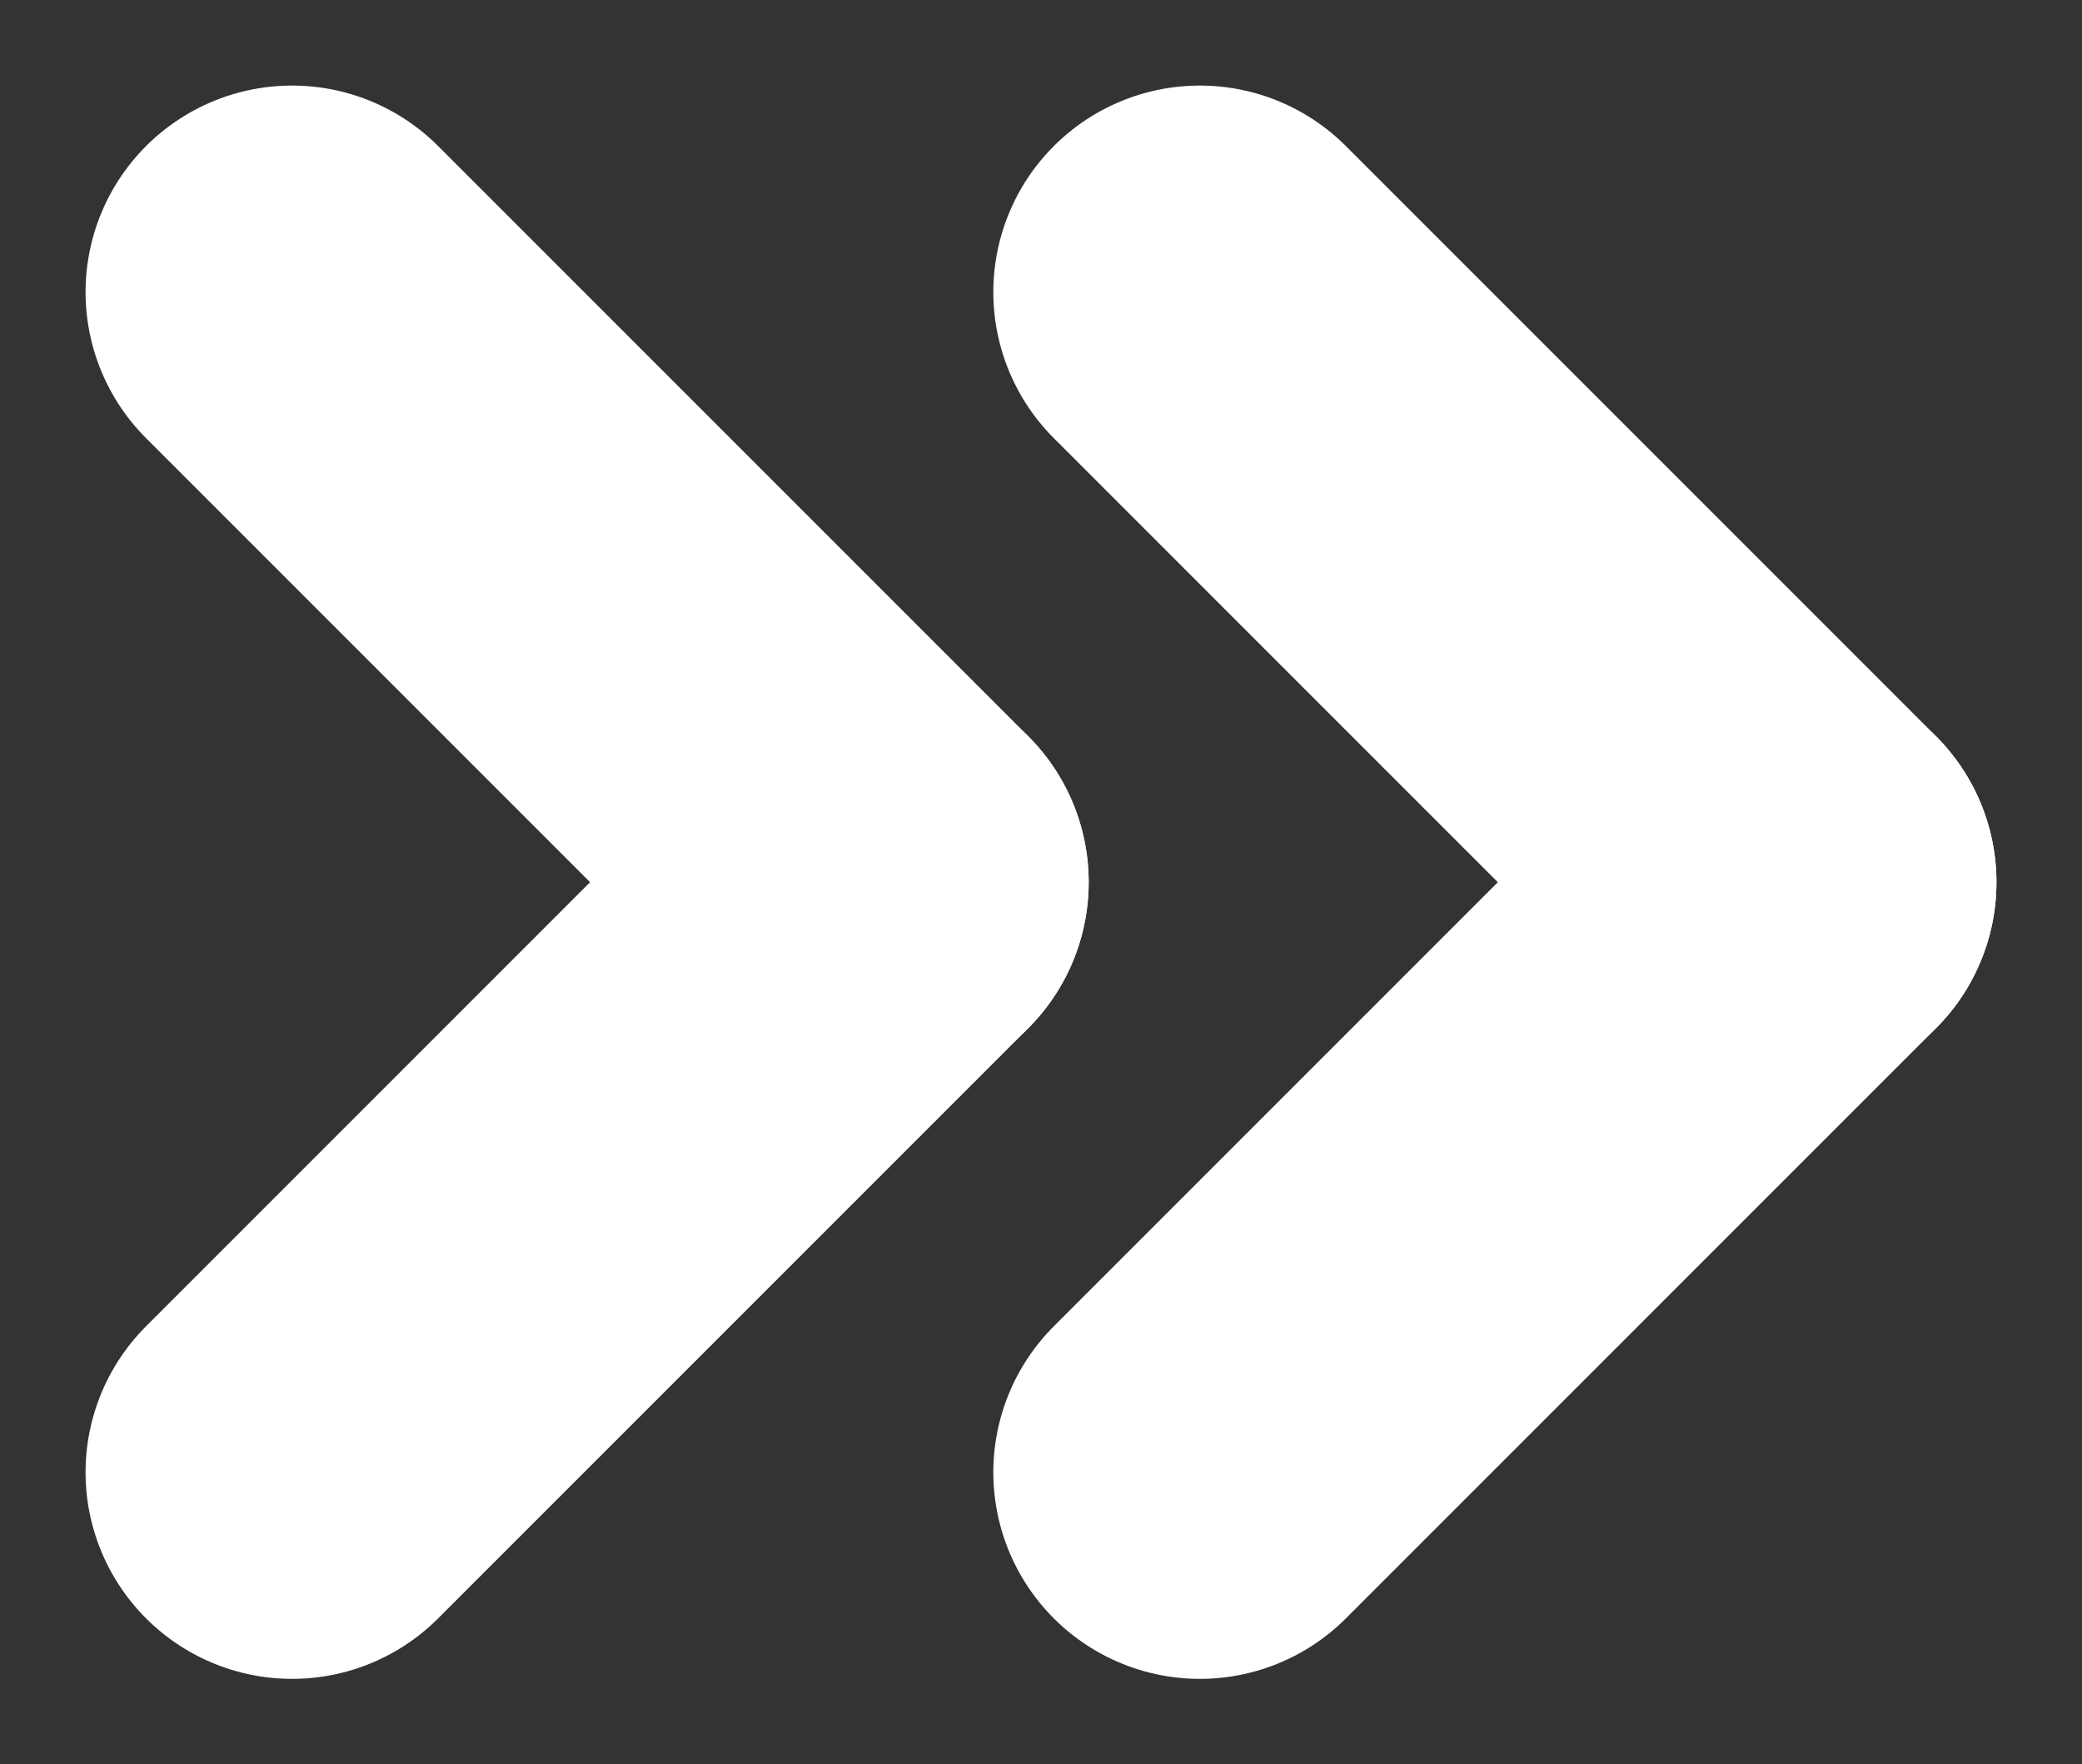 <svg xmlns="http://www.w3.org/2000/svg" xmlns:xlink="http://www.w3.org/1999/xlink" width="40.323" height="34.169" viewBox="0 0 40.323 34.169">
  <rect x="0" y="0" width="40.323" height="34.169" fill="#333333" stroke="none"/>
  <defs>
    <clipPath id="clip-path">
      <rect width="40.323" height="34.169" fill="none"/>
    </clipPath>
  </defs>
  <g id="Repeat_Grid_4" data-name="Repeat Grid 4" clip-path="url(#clip-path)">
    <g transform="translate(-1040.843 -604.843)">
      <g id="Group_16" data-name="Group 16" transform="translate(1064.081 610.5)">
        <line id="Line_18" data-name="Line 18" x2="11.428" y2="11.428" transform="translate(0 0)" fill="none" stroke="#fff" stroke-linecap="round" stroke-width="8"/>
        <line id="Line_19" data-name="Line 19" y1="11.428" x2="11.428" transform="translate(0 11.428)" fill="none" stroke="#fff" stroke-linecap="round" stroke-width="8"/>
      </g>
      <g id="Group_17" data-name="Group 17" transform="translate(1046.5 610.5)">
        <line id="Line_18-2" data-name="Line 18" x2="11.428" y2="11.428" transform="translate(0 0)" fill="none" stroke="#fff" stroke-linecap="round" stroke-width="8"/>
        <line id="Line_19-2" data-name="Line 19" y1="11.428" x2="11.428" transform="translate(0 11.428)" fill="none" stroke="#fff" stroke-linecap="round" stroke-width="8"/>
      </g>
    </g>
  </g>
</svg>
